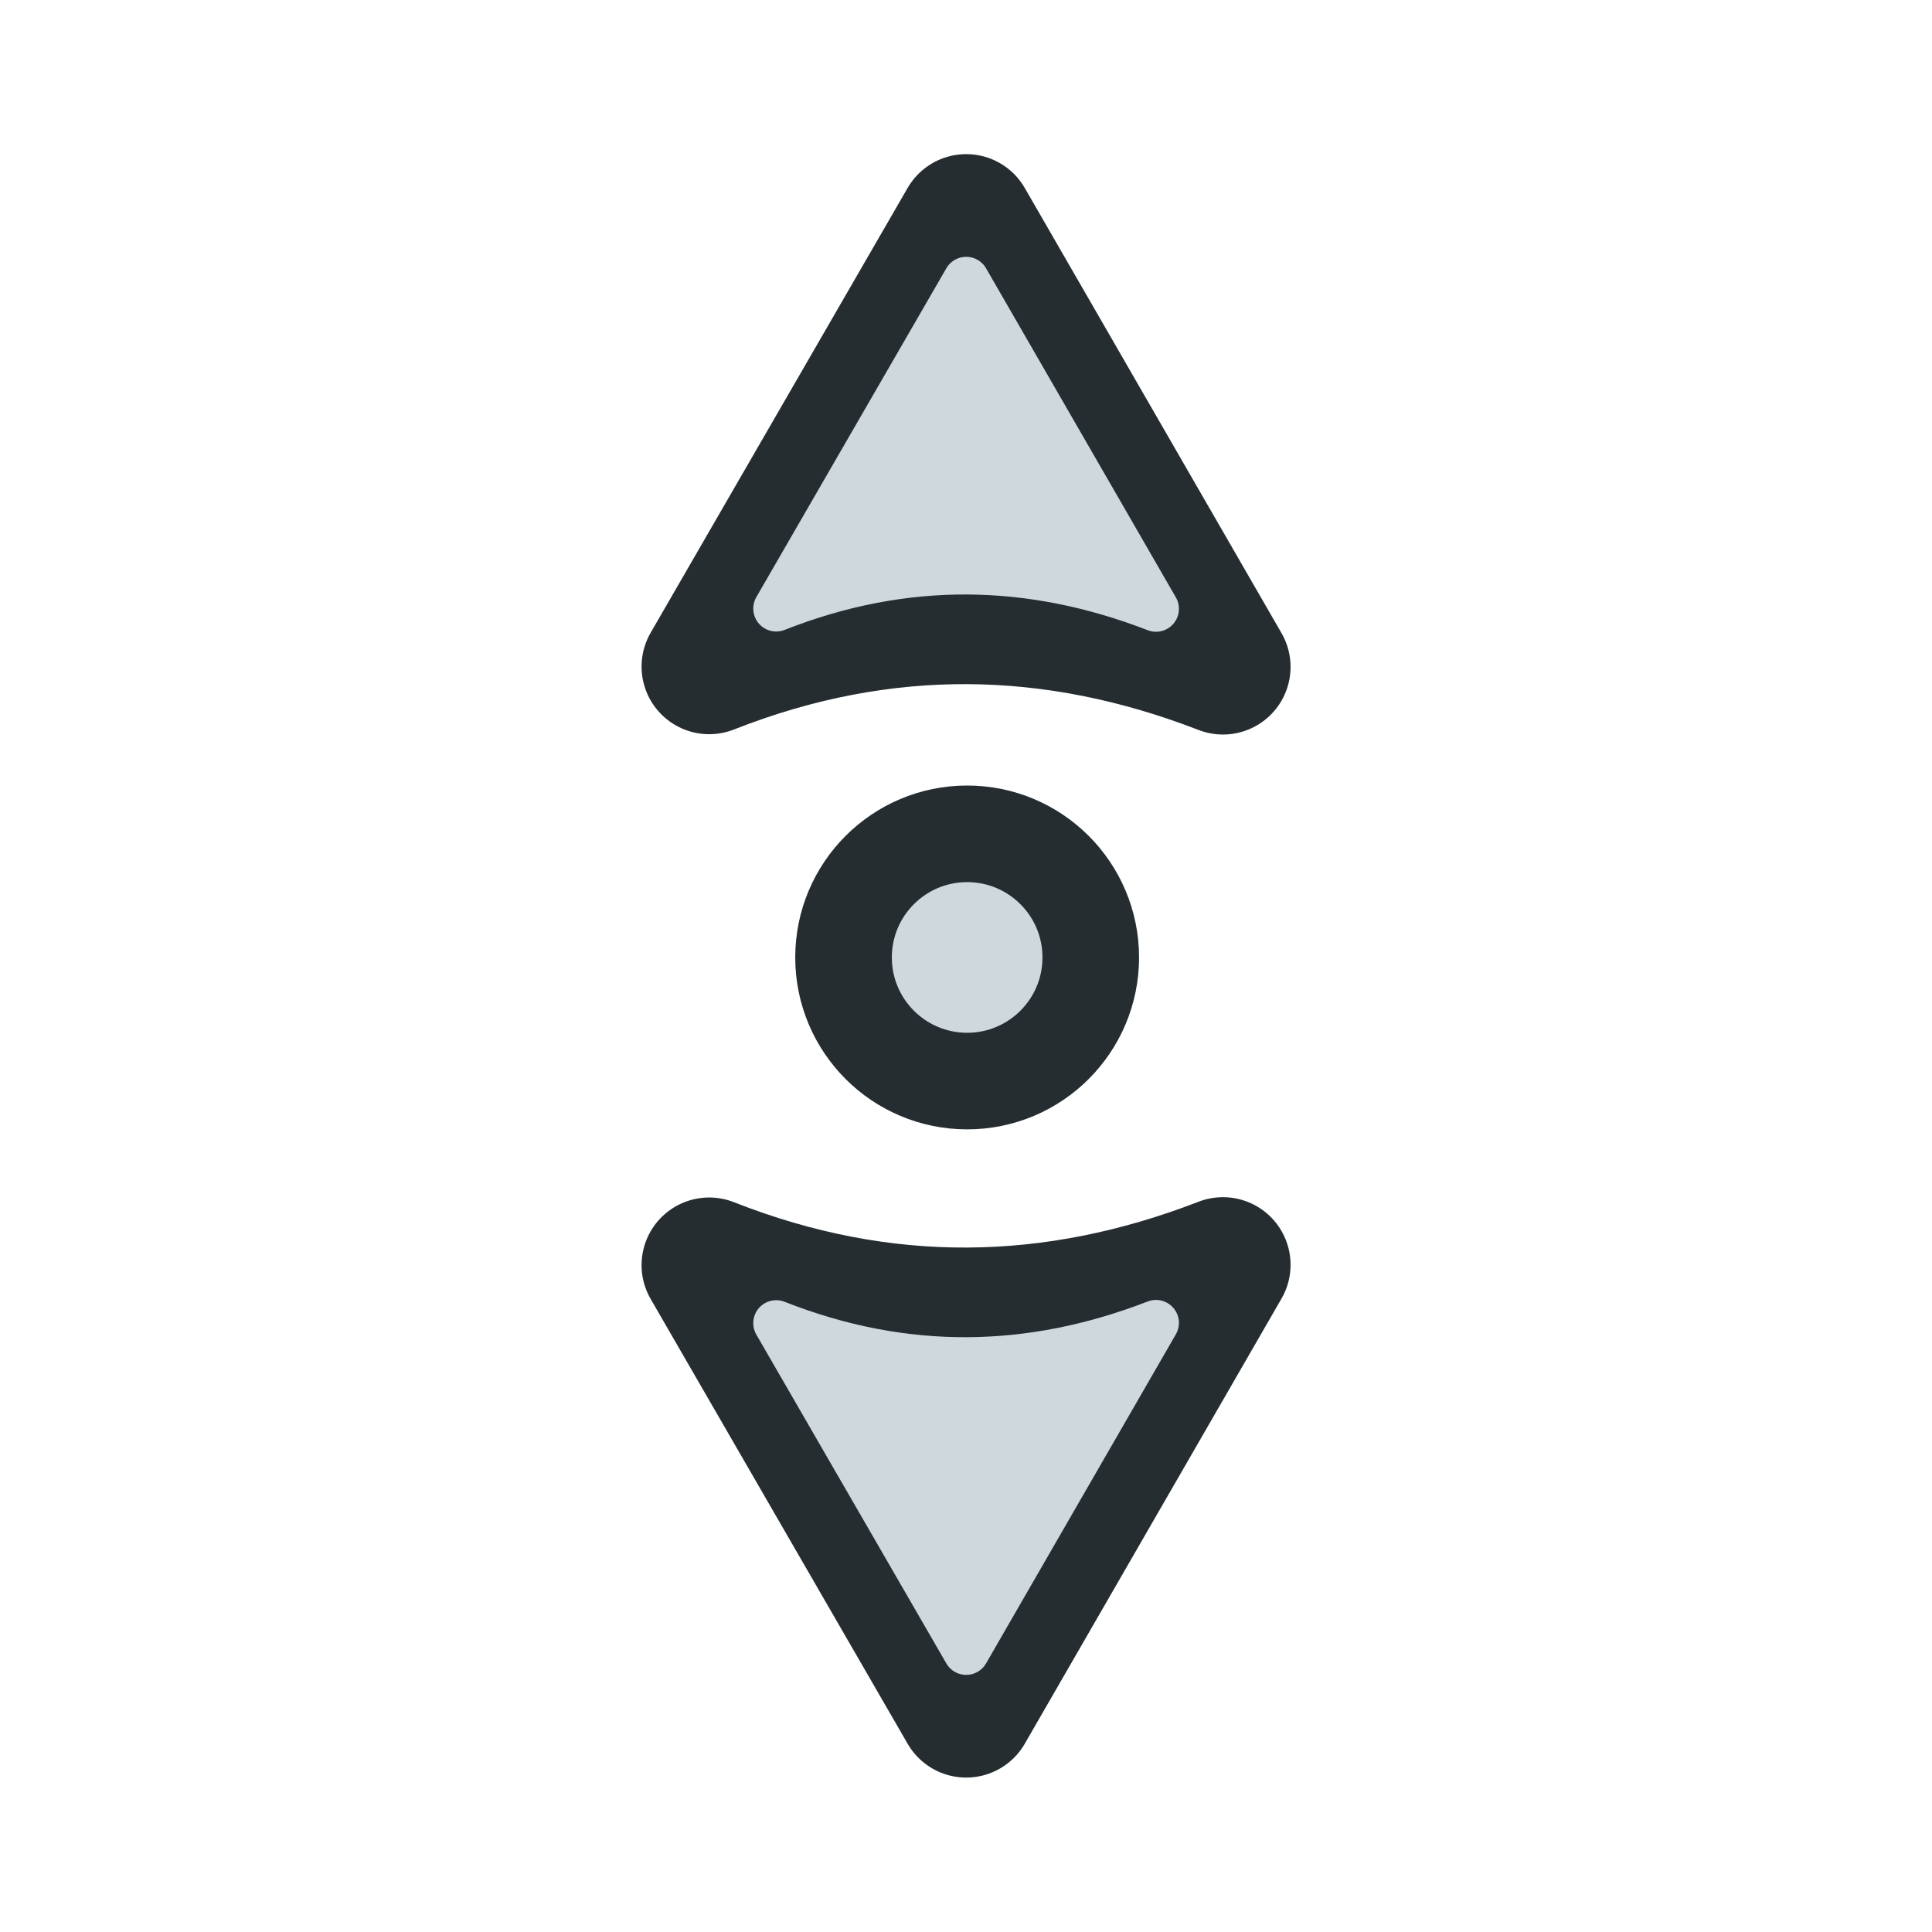 <?xml version="1.0" encoding="UTF-8" standalone="no"?>
<svg
   xmlns:dc="http://purl.org/dc/elements/1.1/"
   xmlns:cc="http://creativecommons.org/ns#"
   xmlns:rdf="http://www.w3.org/1999/02/22-rdf-syntax-ns#"
   xmlns:svg="http://www.w3.org/2000/svg"
   xmlns="http://www.w3.org/2000/svg"
   xmlns:sodipodi="http://sodipodi.sourceforge.net/DTD/sodipodi-0.dtd"
   xmlns:inkscape="http://www.inkscape.org/namespaces/inkscape"
   width="100"
   height="100"
   viewBox="0 0 75 75"
   version="1.1"
   id="svg2"
   inkscape:version="0.92.2pre0 (973e216, 2017-07-25)"
   sodipodi:docname="size_ver.svg">
  <defs
     id="defs11">
    <clipPath
       id="clip1">
      <path
         id="path4225"
         d="m 17,10 14,0 0,20 -14,0 m 0,-20"
         inkscape:connector-curvature="0" />
    </clipPath>
    <clipPath
       id="clip2">
      <path
         id="path4228"
         d="m 41.895,19.992 c 0,10.582 -8.02,19.16 -17.895,19.16 -9.875,0 -17.891,-8.574 -17.891,-19.16 0,-10.586 8.02,-19.16 17.891,-19.16 9.879,0 17.895,8.574 17.895,19.16 m 0,0"
         inkscape:connector-curvature="0" />
    </clipPath>
    <filter
       height="1.367"
       y="-0.184"
       width="1.318"
       x="-0.159"
       id="filter841"
       style="color-interpolation-filters:sRGB"
       inkscape:collect="always">
      <feGaussianBlur
         id="feGaussianBlur843"
         stdDeviation="0.44"
         inkscape:collect="always" />
    </filter>
    <filter
       height="1.341"
       y="-0.17"
       width="1.341"
       x="-0.17"
       id="filter1208"
       style="color-interpolation-filters:sRGB"
       inkscape:collect="always">
      <feGaussianBlur
         id="feGaussianBlur1210"
         stdDeviation="0.248"
         inkscape:collect="always" />
    </filter>
  </defs>
  <sodipodi:namedview
     pagecolor="#262d31"
     bordercolor="#666666"
     borderopacity="1"
     objecttolerance="10"
     gridtolerance="10"
     guidetolerance="10"
     inkscape:pageopacity="0"
     inkscape:pageshadow="2"
     inkscape:window-width="1366"
     inkscape:window-height="695"
     id="namedview9"
     showgrid="true"
     inkscape:zoom="5.836147"
     inkscape:cx="12.989282"
     inkscape:cy="50"
     inkscape:window-x="0"
     inkscape:window-y="37"
     inkscape:window-maximized="1"
     inkscape:current-layer="g64"
     inkscape:pagecheckerboard="false">
    <inkscape:grid
       type="xygrid"
       id="grid20" />
  </sodipodi:namedview>
  <g
     transform="matrix(2.48,0,0,2.48,0.605,1.022)"
     id="g64">
    <path
       transform="matrix(-1.21,0,0,-1.21,30.053,29.978)"
       sodipodi:nodetypes="cccc"
       style="opacity:0.2;fill:#000000;fill-opacity:1;fill-rule:nonzero;stroke:#000000;stroke-width:0.803;stroke-linecap:butt;stroke-linejoin:round;stroke-miterlimit:4;stroke-opacity:1;filter:url(#filter841)"
       d="M 12.541,22.257 15.867,16.5 c -2.253,0.888 -4.466,0.841 -6.647,-0.004 z"
       id="path827"
       inkscape:connector-curvature="0" />
    <circle
       transform="matrix(-1.21,0,0,-1.21,30.053,29.978)"
       r="1.748"
       style="opacity:0.2;fill:#000000;fill-opacity:1;fill-rule:nonzero;stroke:#000000;stroke-width:0.324;stroke-linecap:butt;stroke-linejoin:round;stroke-miterlimit:4;stroke-dasharray:none;stroke-dashoffset:0;stroke-opacity:1;filter:url(#filter1208)"
       id="circle826"
       cx="12.496"
       cy="12.801" />
    <ellipse
       transform="scale(-1)"
       cy="-14.575"
       cx="-14.895"
       id="path4141"
       style="opacity:1;fill:#cfd8dc;fill-opacity:1;fill-rule:nonzero;stroke:#262d31;stroke-width:1.512;stroke-linecap:butt;stroke-linejoin:round;stroke-miterlimit:4;stroke-dasharray:none;stroke-dashoffset:0;stroke-opacity:1"
       rx="1.935"
       ry="1.935" />
    <path
       inkscape:connector-curvature="0"
       id="path834-3"
       d="m 14.88,3.059 -4.023,6.963 c 2.725,-1.074 5.403,-1.017 8.042,0.005 z"
       style="fill:#f9f9f9;fill-opacity:1;fill-rule:nonzero;stroke:#262d31;stroke-width:2.117;stroke-linecap:butt;stroke-linejoin:round;stroke-miterlimit:4;stroke-opacity:1;stroke-dasharray:none"
       sodipodi:nodetypes="cccc" />
    <path
       sodipodi:nodetypes="cccc"
       style="fill:#cfd8dc;fill-opacity:1;fill-rule:nonzero;stroke:#cfd8dc;stroke-width:0.718;stroke-linecap:butt;stroke-linejoin:round;stroke-miterlimit:4;stroke-opacity:1"
       d="m 14.88,3.967 -2.974,5.147 c 2.015,-0.794 3.994,-0.752 5.945,0.004 z"
       id="path821-6"
       inkscape:connector-curvature="0" />
    <path
       transform="matrix(-1.21,0,0,1.21,30.053,-0.565)"
       inkscape:connector-curvature="0"
       id="path844"
       d="M 12.541,22.257 15.867,16.5 c -2.253,0.888 -4.466,0.841 -6.647,-0.004 z"
       style="opacity:0.2;fill:#000000;fill-opacity:1;fill-rule:nonzero;stroke:#000000;stroke-width:0.803;stroke-linecap:butt;stroke-linejoin:round;stroke-miterlimit:4;stroke-opacity:1;filter:url(#filter841)"
       sodipodi:nodetypes="cccc" />
    <path
       sodipodi:nodetypes="cccc"
       style="fill:#f9f9f9;fill-opacity:1;fill-rule:nonzero;stroke:#262d31;stroke-width:2.117;stroke-linecap:butt;stroke-linejoin:round;stroke-miterlimit:4;stroke-opacity:1;stroke-dasharray:none"
       d="m 14.88,26.354 -4.023,-6.963 c 2.725,1.074 5.403,1.017 8.042,-0.005 z"
       id="path846"
       inkscape:connector-curvature="0" />
    <path
       inkscape:connector-curvature="0"
       id="path848"
       d="m 14.88,25.446 -2.974,-5.147 c 2.015,0.794 3.994,0.752 5.945,-0.004 z"
       style="fill:#cfd8dc;fill-opacity:1;fill-rule:nonzero;stroke:#cfd8dc;stroke-width:0.718;stroke-linecap:butt;stroke-linejoin:round;stroke-miterlimit:4;stroke-opacity:1"
       sodipodi:nodetypes="cccc" />
  </g>
  <style
     id="style3"
     type="text/css"><![CDATA[
	.st0{fill:#4B4B4B;}
]]></style>
</svg>
